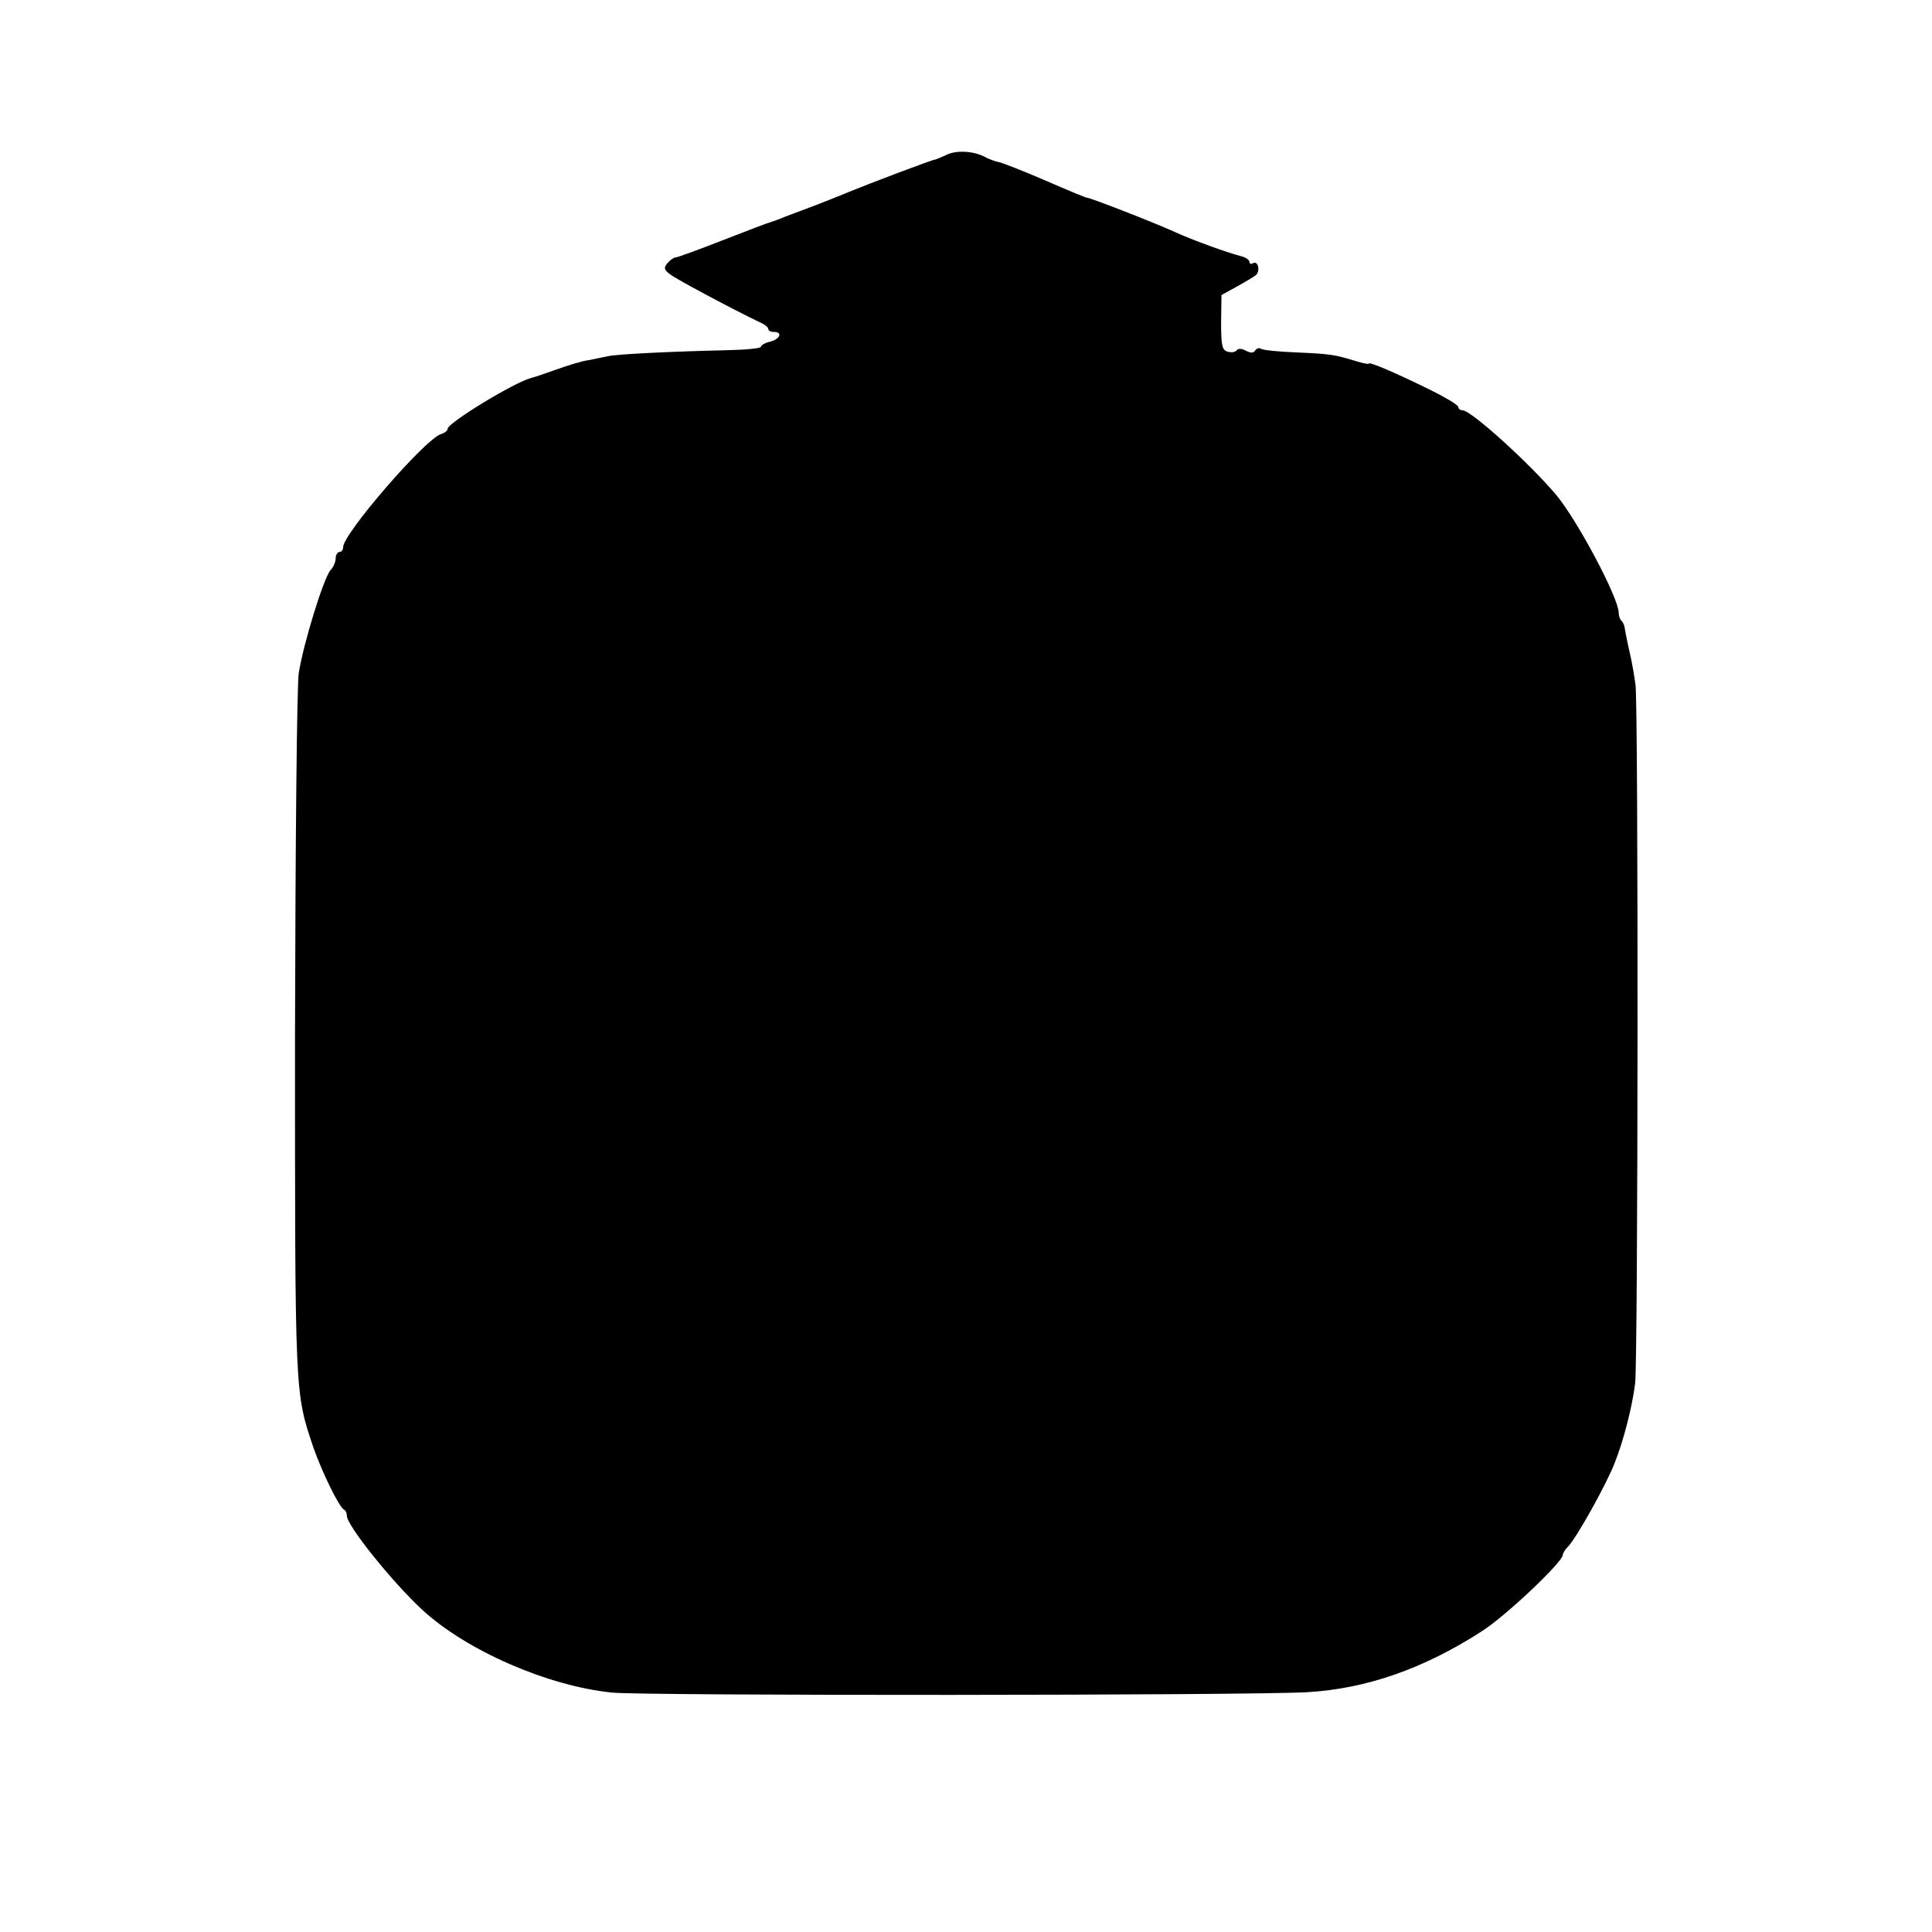 <?xml version="1.0" standalone="no"?>
<!DOCTYPE svg PUBLIC "-//W3C//DTD SVG 20010904//EN"
 "http://www.w3.org/TR/2001/REC-SVG-20010904/DTD/svg10.dtd">
<svg version="1.0" xmlns="http://www.w3.org/2000/svg"
 width="518pt" height="518pt" viewBox="0 0 518 518"
 preserveAspectRatio="xMidYMid meet">
<g transform="translate(0,518) scale(0.1,-0.1)"
fill="#000000" stroke="none">
<path d="M2536 4764 c-15 -7 -28 -12 -29 -12 -2 2 -176 -64 -232 -87 -16 -7
-55 -22 -85 -34 -30 -11 -68 -26 -85 -32 -16 -7 -34 -13 -40 -15 -5 -1 -63
-23 -127 -48 -64 -25 -121 -46 -126 -46 -5 0 -15 -7 -22 -15 -11 -13 -10 -18
6 -30 16 -13 166 -93 243 -130 12 -5 21 -13 21 -17 0 -5 7 -8 15 -8 24 0 17
-19 -10 -26 -14 -3 -25 -10 -25 -14 0 -4 -42 -8 -92 -9 -136 -3 -289 -10 -318
-16 -14 -3 -38 -8 -54 -11 -16 -2 -54 -14 -85 -25 -31 -11 -60 -21 -66 -22
-48 -13 -225 -121 -225 -137 0 -5 -8 -11 -18 -14 -43 -14 -262 -267 -262 -303
0 -7 -4 -13 -10 -13 -5 0 -10 -8 -10 -17 0 -9 -6 -24 -14 -32 -18 -20 -73
-198 -85 -276 -5 -34 -9 -455 -10 -970 0 -973 -1 -957 50 -1108 23 -65 69
-160 82 -165 4 -2 7 -9 7 -16 0 -26 121 -177 202 -252 118 -109 335 -204 508
-222 82 -9 1716 -8 1865 1 158 9 313 63 469 164 64 41 216 185 216 204 0 4 6
14 13 21 22 21 104 168 126 225 24 60 47 150 55 213 8 57 9 1821 1 1875 -3 22
-8 51 -11 65 -6 27 -15 67 -18 87 -1 7 -5 16 -9 19 -4 4 -7 14 -7 21 0 39
-107 241 -165 313 -68 82 -230 230 -254 230 -6 0 -11 4 -11 9 0 5 -37 27 -82
49 -92 45 -158 73 -158 67 0 -2 -15 1 -32 6 -61 19 -73 20 -160 24 -49 2 -92
6 -97 10 -5 3 -12 1 -16 -5 -4 -7 -12 -7 -25 0 -11 6 -21 6 -24 1 -3 -5 -14
-7 -24 -4 -15 4 -18 15 -18 78 l1 74 40 22 c22 12 45 26 52 31 13 11 6 41 -8
32 -5 -3 -9 -1 -9 4 0 5 -10 12 -22 15 -36 9 -130 43 -178 65 -55 25 -227 92
-236 92 -3 0 -54 21 -111 46 -58 25 -114 47 -124 49 -10 2 -26 8 -36 13 -32
18 -81 20 -107 6z"/>
</g>
</svg>
